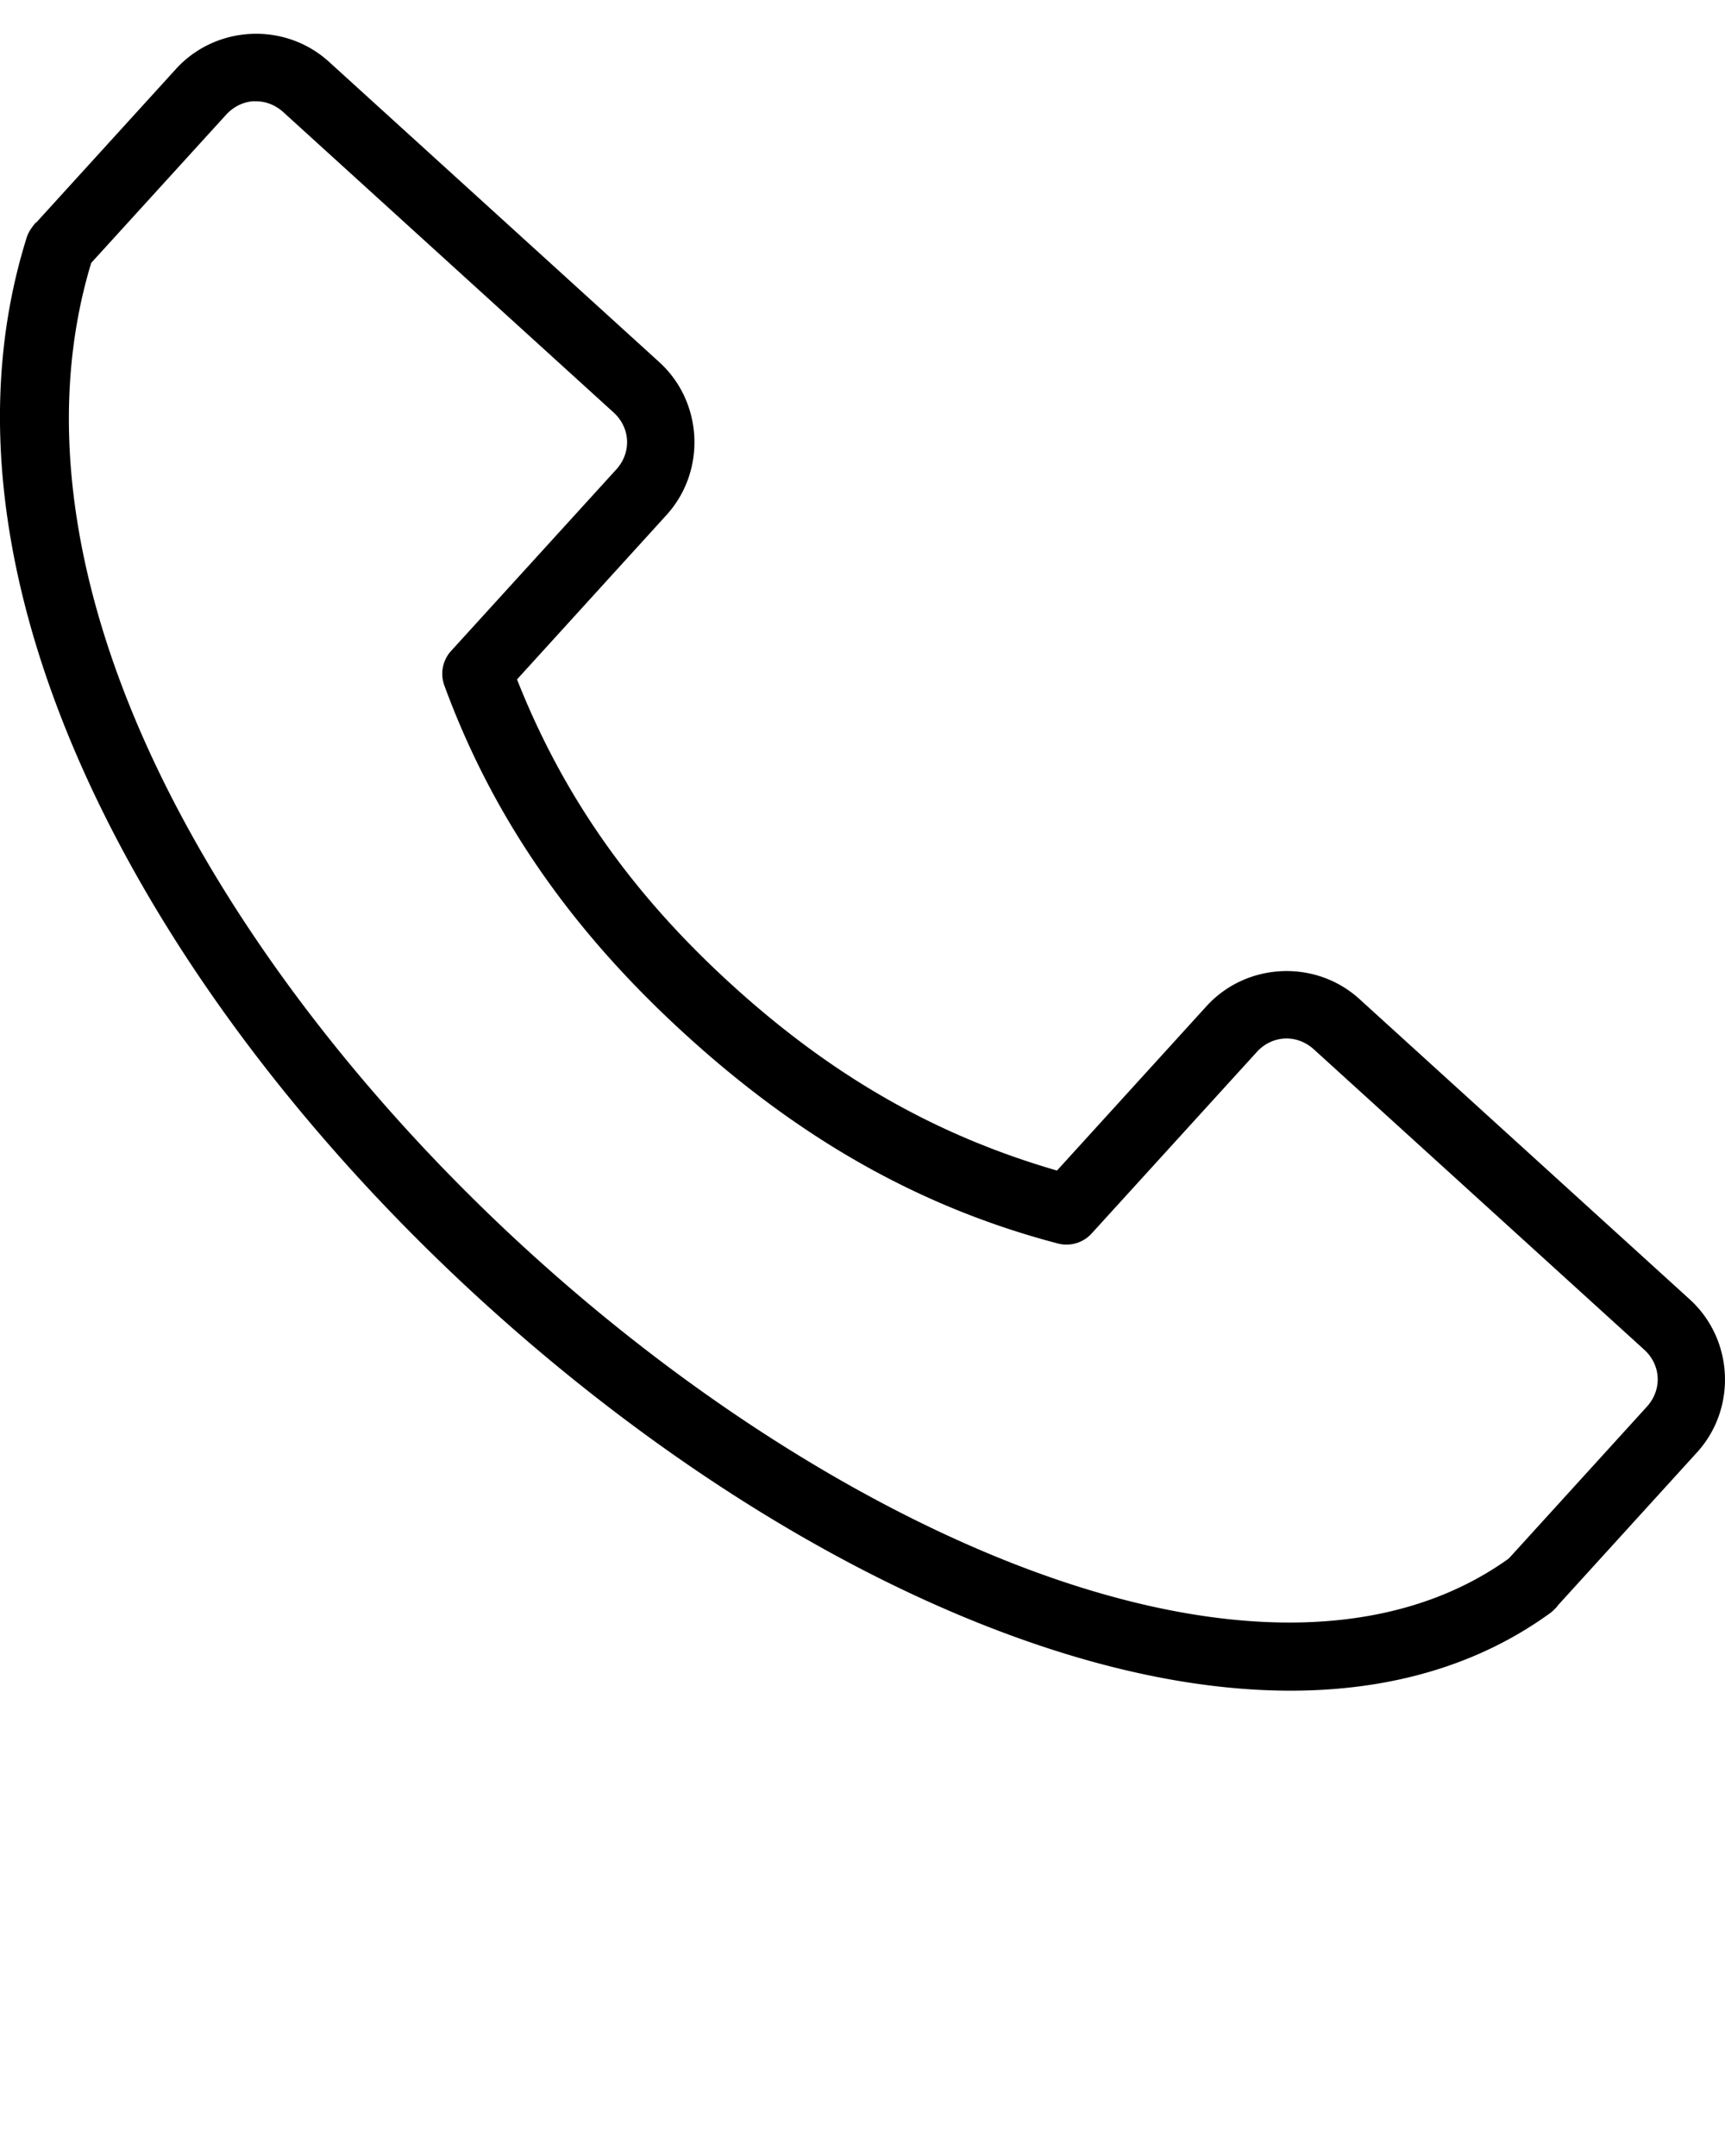 <svg xmlns="http://www.w3.org/2000/svg" xmlns:xlink="http://www.w3.org/1999/xlink" version="1.1" viewBox="0 0 26.458 33.072" x="0px" y="0px" enable-background="new 0 0 50 50" xml:space="preserve" id="call"><g transform="translate(0 -270.54)"><path d="m3.85 271.06c-0.426 0.02-0.844 0.201-1.151 0.538l-2.145 2.358c3e-3 -7e-3 -0.008-6e-3 -0.069 0.08a0.521 0.521 0 0 0-0.075 0.146c-0.873 2.781-0.288 5.841 1.138 8.751 1.426 2.91 3.7 5.695 6.311 7.98 2.611 2.285 5.557 4.073 8.367 4.96 2.809 0.887 5.533 0.875 7.551-0.589a0.521 0.521 0 0 0 0.062-0.054c0.053-0.053 0.055-0.06 0.046-0.052l0.008-0.01 2.135-2.348c0.614-0.674 0.564-1.734-0.111-2.348l-5.065-4.606c-0.674-0.614-1.734-0.565-2.348 0.11l-2.292 2.52c-1.86-0.539-3.451-1.452-4.98-2.843-1.53-1.391-2.59-2.889-3.302-4.691l2.291-2.52c0.614-0.674 0.565-1.734-0.11-2.348l-5.065-4.606c-0.337-0.307-0.771-0.448-1.197-0.428zm0.048 1.034c0.157-7e-3 0.317 0.048 0.447 0.166l5.065 4.606c0.261 0.237 0.279 0.616 0.041 0.877l-2.533 2.783a0.521 0.521 0 0 0-0.103 0.528c0.769 2.098 2.009 3.818 3.715 5.37 1.706 1.552 3.535 2.624 5.696 3.191a0.521 0.521 0 0 0 0.517-0.153l2.533-2.784c0.237-0.261 0.615-0.278 0.876-0.041l5.066 4.606c0.261 0.237 0.278 0.615 0.041 0.876l-2.117 2.328c-1.656 1.189-3.99 1.256-6.603 0.431-2.623-0.828-5.471-2.544-7.992-4.75-2.521-2.206-4.714-4.9-6.063-7.652-1.334-2.723-1.819-5.477-1.085-7.903l2.069-2.273c0.119-0.13 0.273-0.2 0.43-0.208z"/></g></svg>